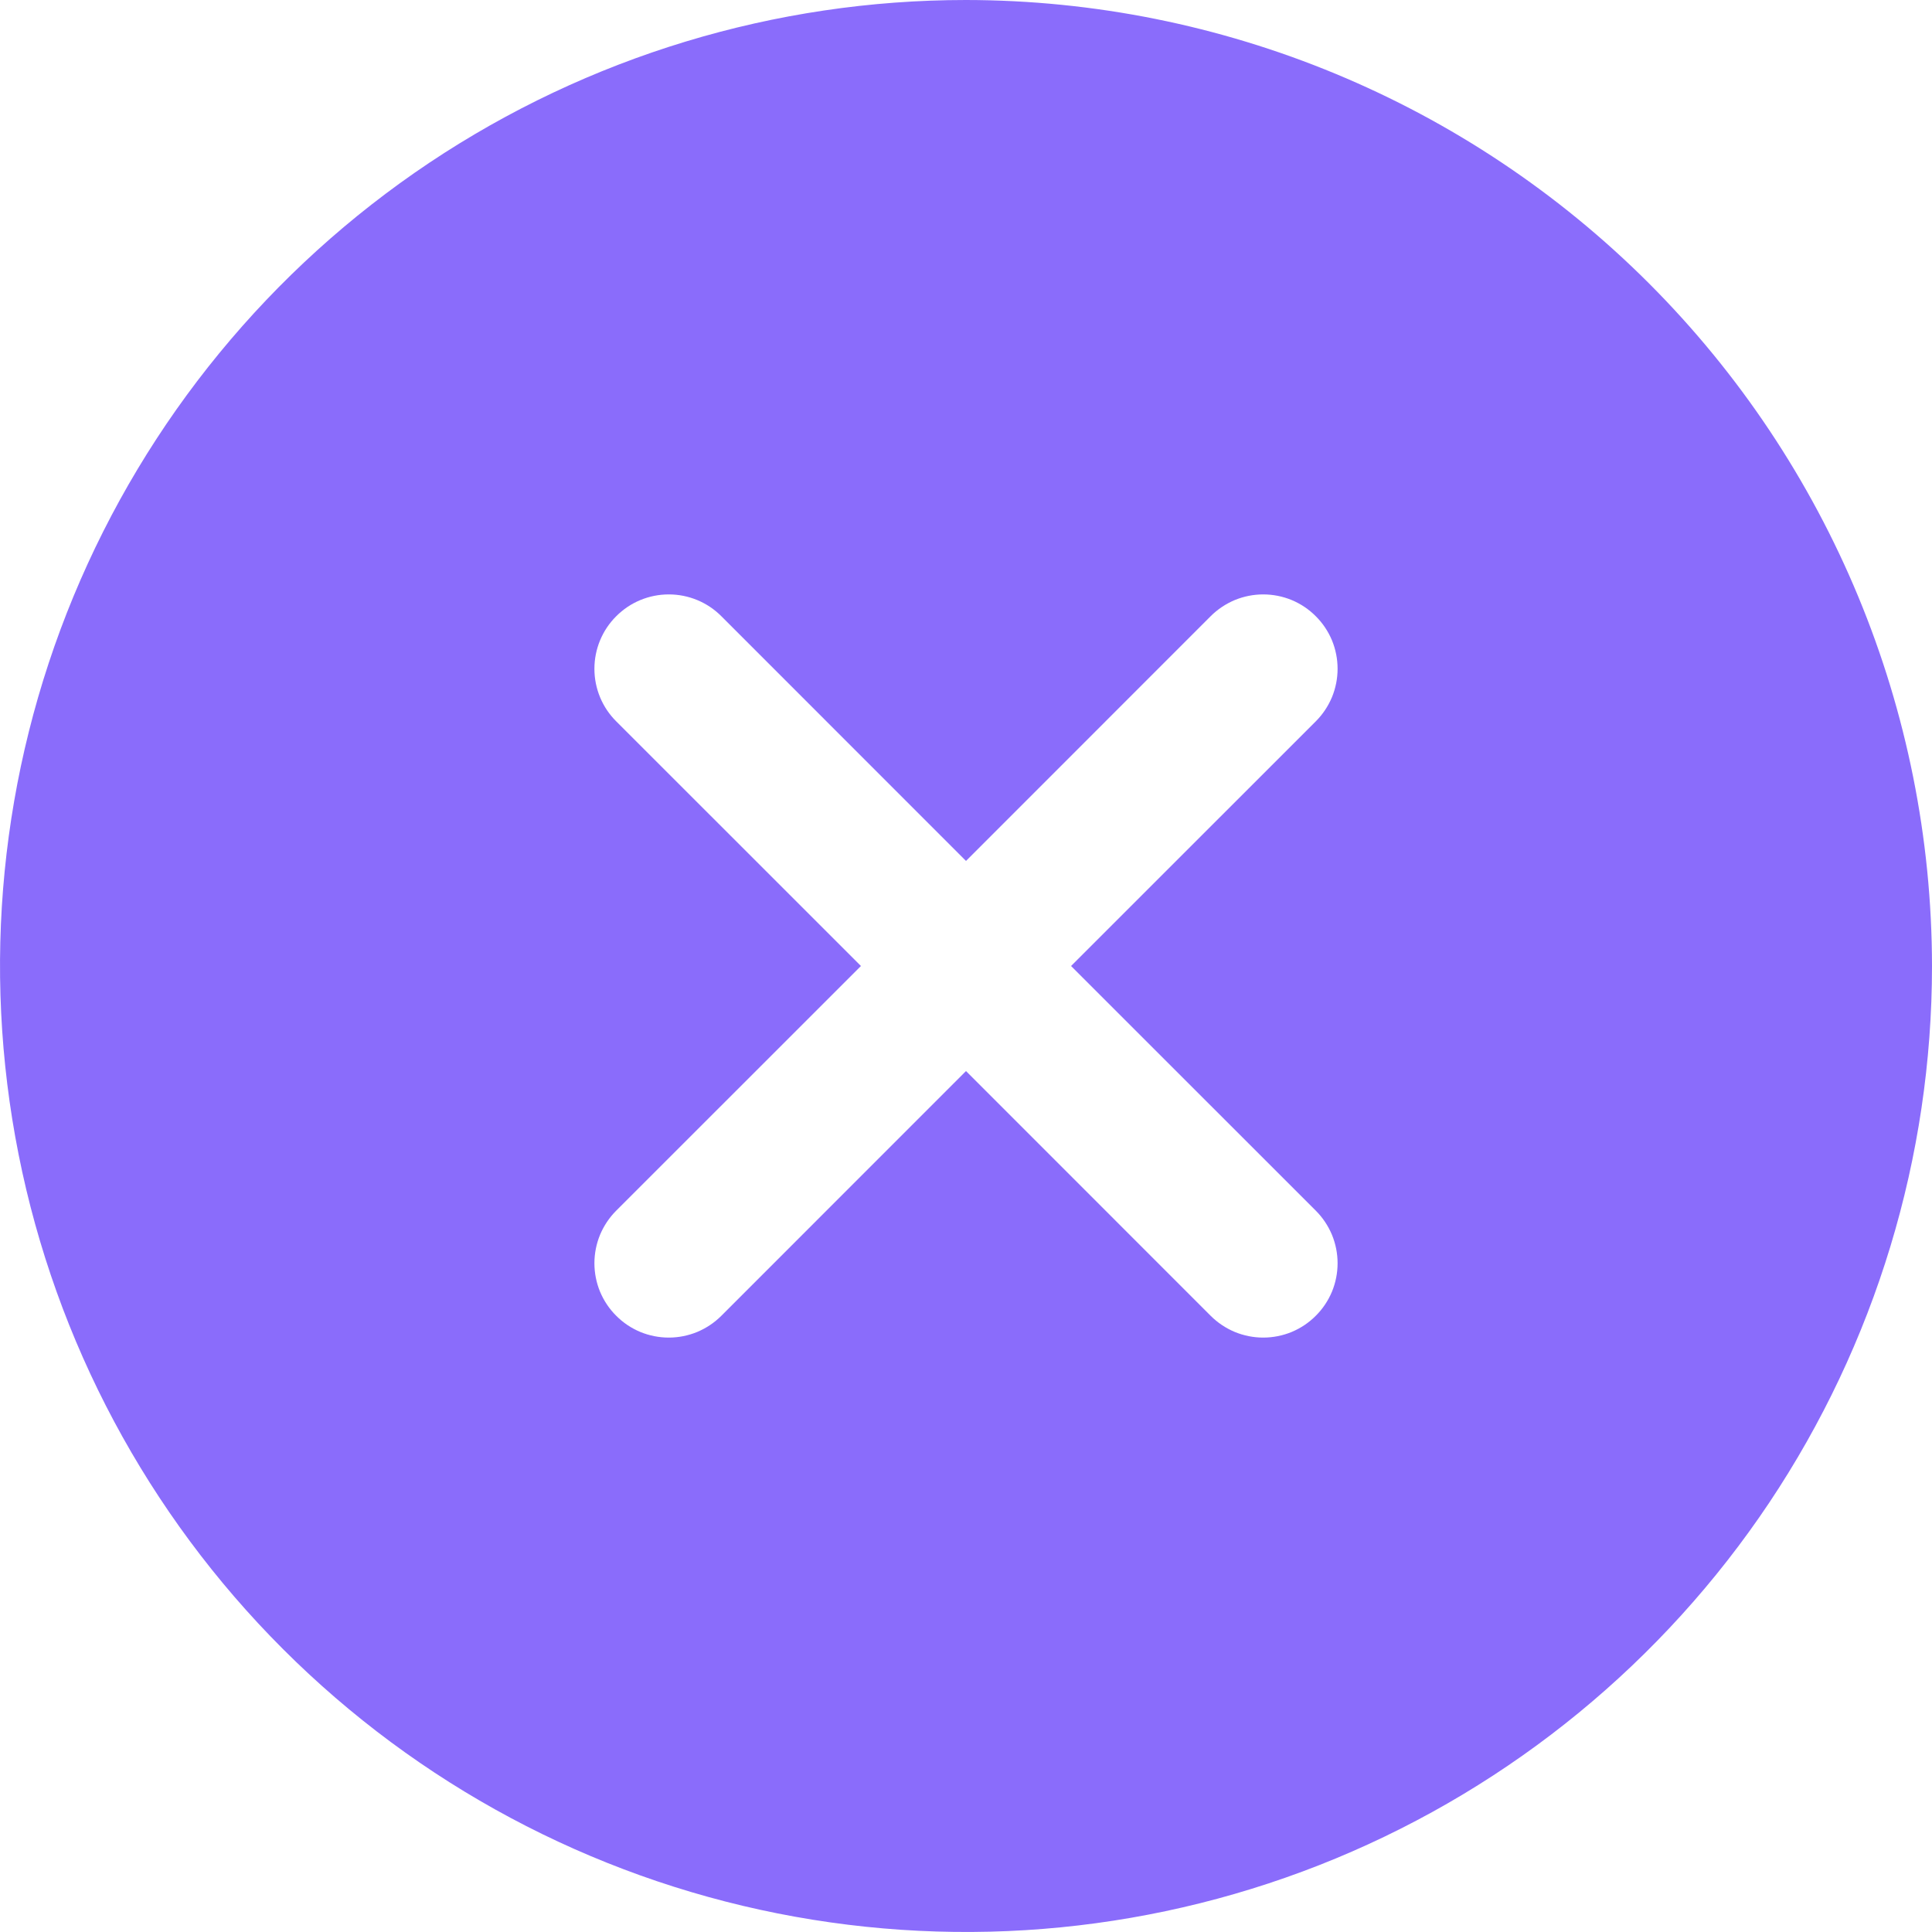 <svg width="24" height="24" viewBox="0 0 24 24" fill="none" xmlns="http://www.w3.org/2000/svg">
<path d="M12 0C9.627 0 7.307 0.704 5.333 2.022C3.36 3.341 1.822 5.215 0.913 7.408C0.005 9.601 -0.232 12.013 0.231 14.341C0.694 16.669 1.836 18.807 3.515 20.485C5.193 22.163 7.331 23.306 9.659 23.769C11.987 24.232 14.399 23.995 16.592 23.087C18.785 22.178 20.659 20.64 21.978 18.667C23.296 16.693 24 14.373 24 12C23.997 8.818 22.731 5.768 20.482 3.518C18.232 1.269 15.182 0.003 12 0ZM16.345 15.039C16.431 15.125 16.499 15.227 16.546 15.339C16.592 15.451 16.616 15.571 16.616 15.692C16.616 15.814 16.592 15.934 16.546 16.046C16.499 16.158 16.431 16.26 16.345 16.345C16.26 16.431 16.158 16.499 16.046 16.546C15.934 16.592 15.814 16.616 15.692 16.616C15.571 16.616 15.451 16.592 15.339 16.546C15.227 16.499 15.125 16.431 15.039 16.345L12 13.305L8.961 16.345C8.875 16.431 8.773 16.499 8.661 16.546C8.549 16.592 8.429 16.616 8.308 16.616C8.186 16.616 8.066 16.592 7.954 16.546C7.842 16.499 7.74 16.431 7.655 16.345C7.569 16.26 7.501 16.158 7.454 16.046C7.408 15.934 7.384 15.814 7.384 15.692C7.384 15.571 7.408 15.451 7.454 15.339C7.501 15.227 7.569 15.125 7.655 15.039L10.695 12L7.655 8.961C7.481 8.788 7.384 8.553 7.384 8.308C7.384 8.063 7.481 7.828 7.655 7.655C7.828 7.481 8.063 7.384 8.308 7.384C8.553 7.384 8.788 7.481 8.961 7.655L12 10.695L15.039 7.655C15.125 7.569 15.227 7.501 15.339 7.454C15.451 7.408 15.571 7.384 15.692 7.384C15.814 7.384 15.934 7.408 16.046 7.454C16.158 7.501 16.26 7.569 16.345 7.655C16.431 7.74 16.499 7.842 16.546 7.954C16.592 8.066 16.616 8.186 16.616 8.308C16.616 8.429 16.592 8.549 16.546 8.661C16.499 8.773 16.431 8.875 16.345 8.961L13.305 12L16.345 15.039Z" fill="#8A6CFB"/>
</svg>
